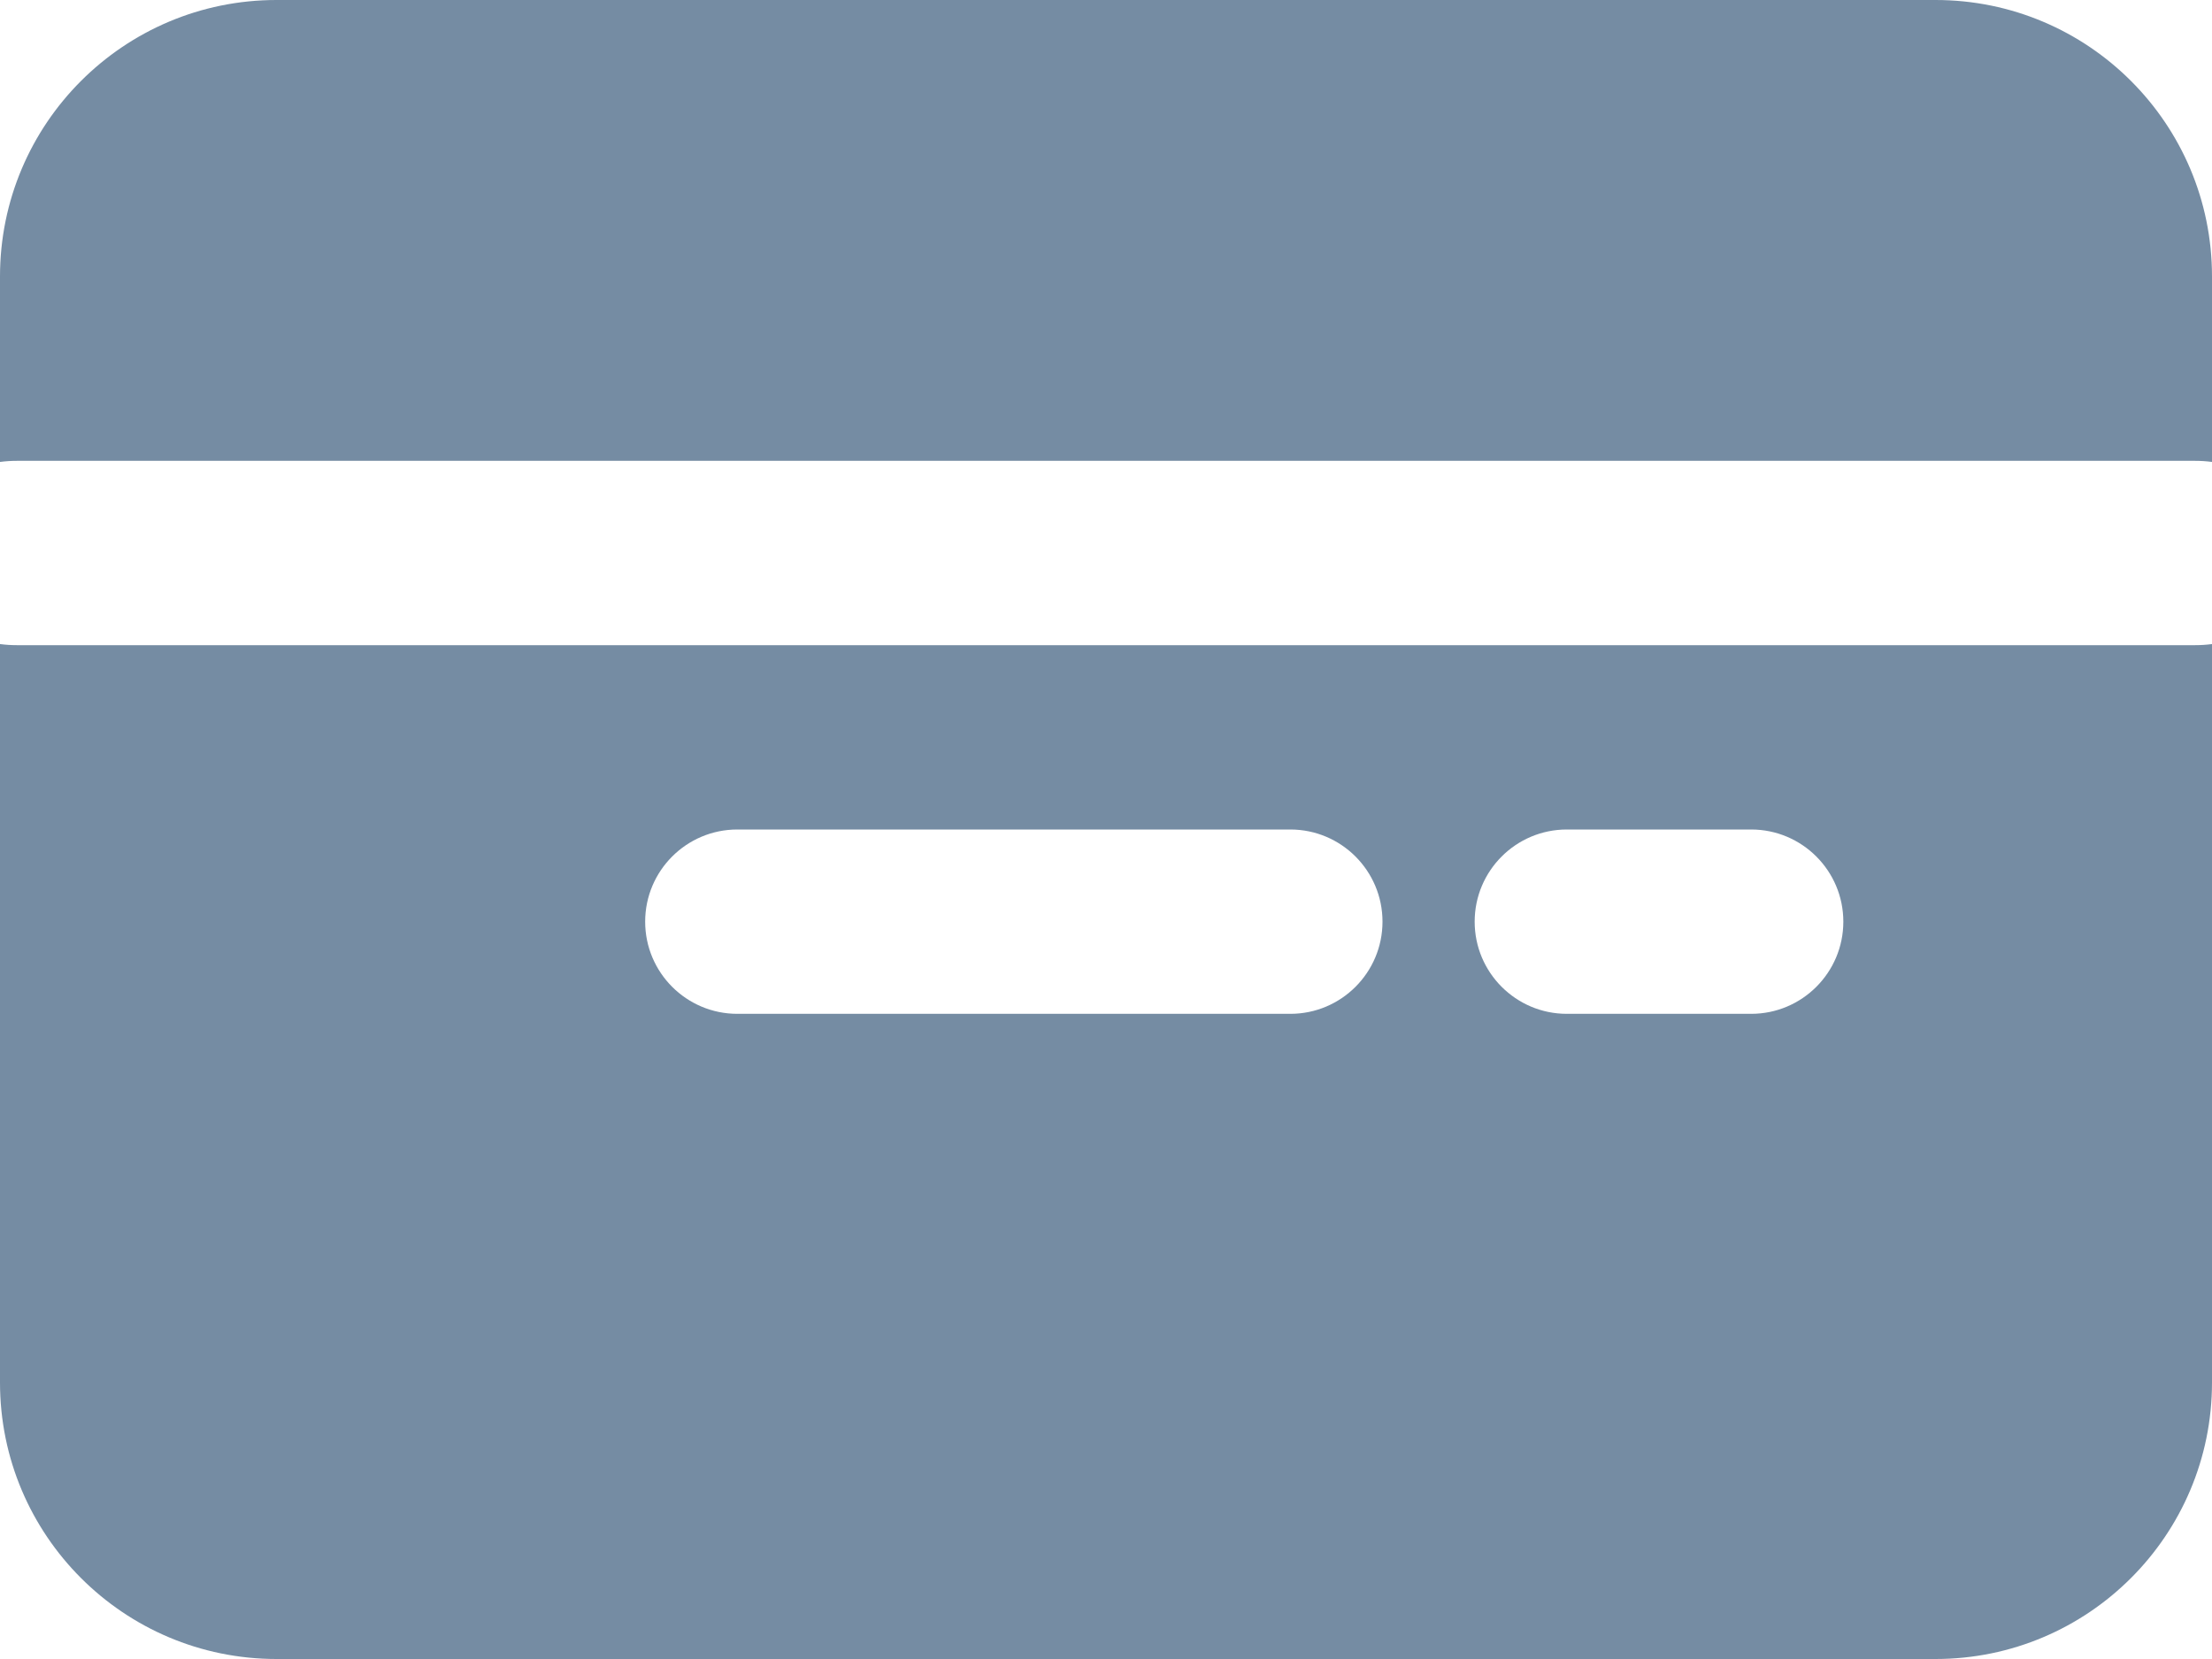 <svg viewBox="0 0 24 18" fill="none" xmlns="http://www.w3.org/2000/svg"><path fill-rule="evenodd" clip-rule="evenodd" d="M17 11H19C19.552 11 20 10.552 20 10C20 9.448 19.552 9 19 9H17C16.448 9 16 9.448 16 10C16 10.552 16.448 11 17 11zM8 11H14C14.552 11 15 10.552 15 10C15 9.448 14.552 9 14 9H8C7.448 9 7 9.448 7 10C7 10.552 7.448 11 8 11zM24 5.012C23.941 5.004 23.88 5 23.818 5H0.182C0.12 5 0.059 5.004 0 5.012V3C0 1.343 1.343 0 3 0H21C22.657 0 24 1.343 24 3V5.012zM24 6.988V15C24 16.657 22.657 18 21 18H3C1.343 18 0 16.657 0 15V6.988C0.059 6.996 0.12 7 0.182 7H23.818C23.88 7 23.941 6.996 24 6.988z" fill="#758CA3"/></svg>